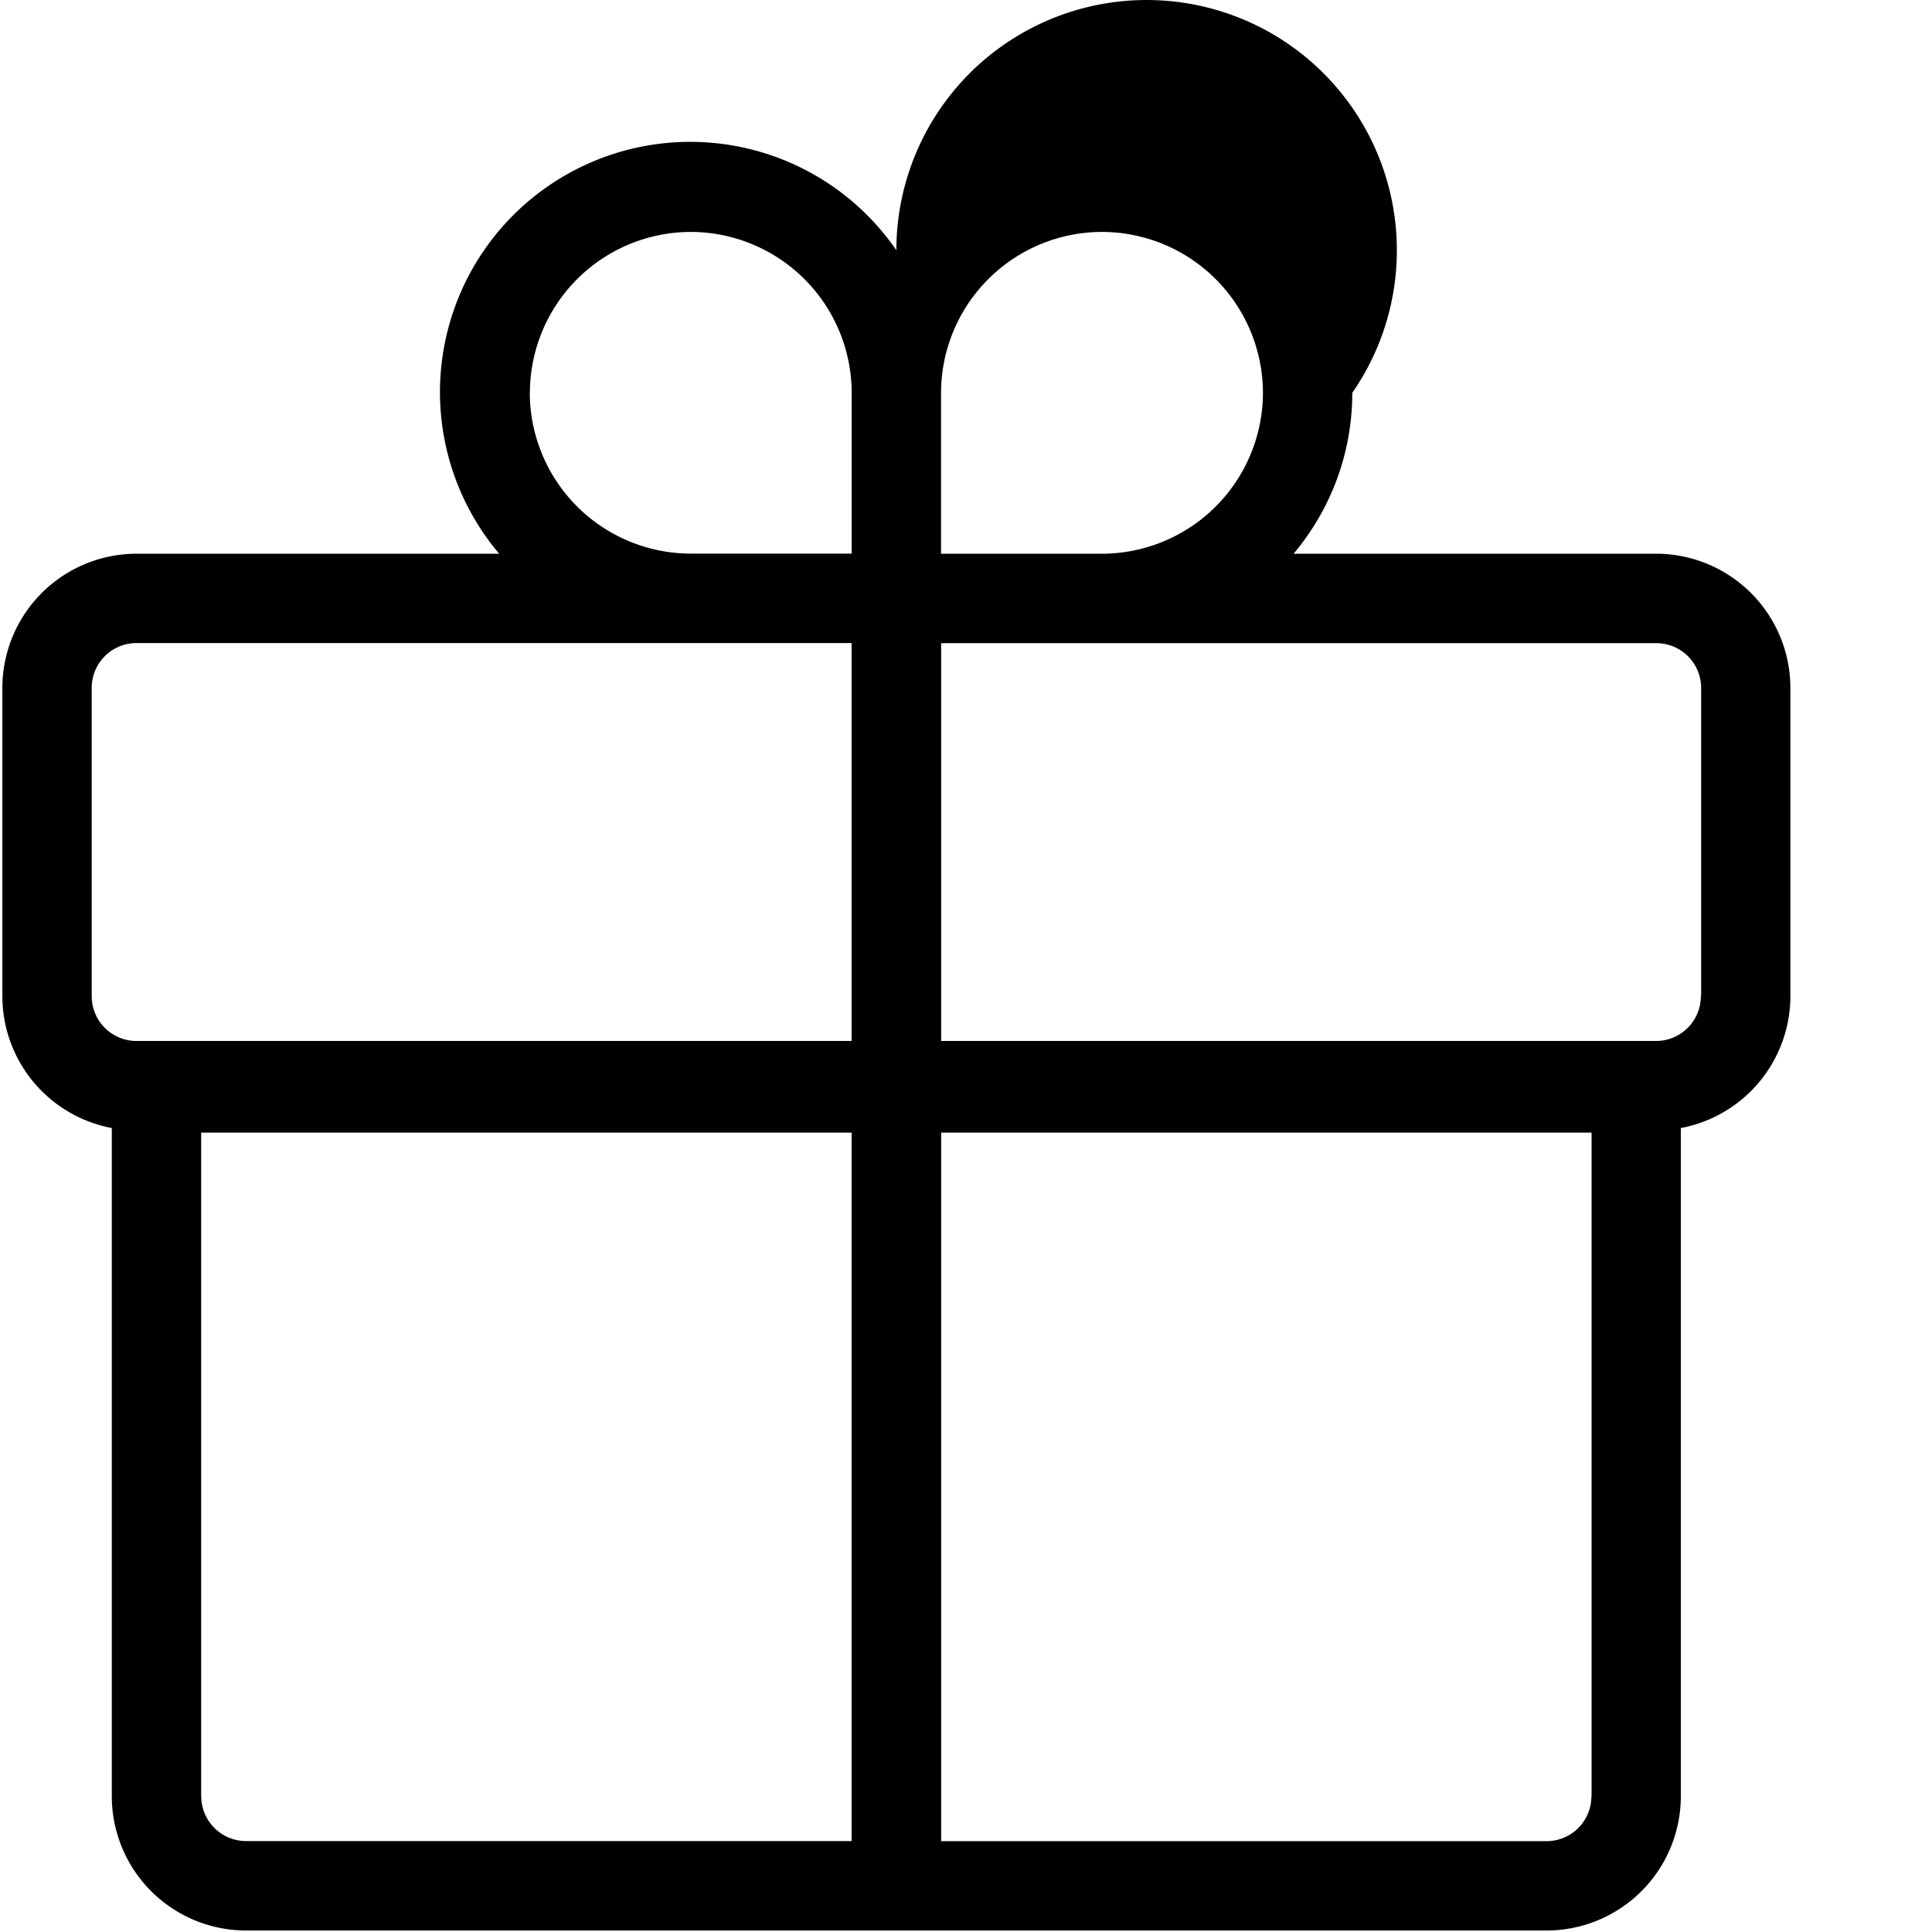 <?xml version="1.0" standalone="no"?><!DOCTYPE svg PUBLIC "-//W3C//DTD SVG 1.1//EN" "http://www.w3.org/Graphics/SVG/1.1/DTD/svg11.dtd"><svg t="1543804873575" class="icon" style="" viewBox="0 0 1024 1024" version="1.1" xmlns="http://www.w3.org/2000/svg" p-id="1784" xmlns:xlink="http://www.w3.org/1999/xlink" width="200" height="200"><defs><style type="text/css"></style></defs><path d="M877.85 293.479h-192.228c19.407-23.046 31.115-52.843 31.115-85.277A132.635 132.635 0 1 0 475.093 132.63a132.635 132.635 0 1 0-210.528 160.85H72.336A71.196 71.196 0 0 0 1.246 364.57v163.486a71.196 71.196 0 0 0 58.011 69.825v354.238a71.196 71.196 0 0 0 71.09 71.09h689.491a71.196 71.196 0 0 0 71.037-71.09V597.88a71.196 71.196 0 0 0 58.064-69.825v-163.486a71.196 71.196 0 0 0-71.09-71.09zM584.102 122.926a85.435 85.435 0 0 1 85.277 85.277 85.435 85.435 0 0 1-85.277 85.277H498.772V208.203A85.435 85.435 0 0 1 584.102 122.926zM280.861 208.15A85.435 85.435 0 0 1 366.032 122.926 85.435 85.435 0 0 1 451.414 208.15v85.277H366.085a85.435 85.435 0 0 1-85.277-85.277zM48.605 528.056v-163.486a23.732 23.732 0 0 1 23.679-23.732H451.361v210.898H72.336a23.732 23.732 0 0 1-23.732-23.732z m58.011 424.063V600.306h344.745v375.491H130.348a23.732 23.732 0 0 1-23.679-23.679z m736.849 0a23.732 23.732 0 0 1-23.732 23.732H498.825V600.306h344.745v351.812z m58.011-424.063a23.732 23.732 0 0 1-23.679 23.679H498.825V340.89h379.078a23.732 23.732 0 0 1 23.732 23.679v163.486z" p-id="1785"></path></svg>